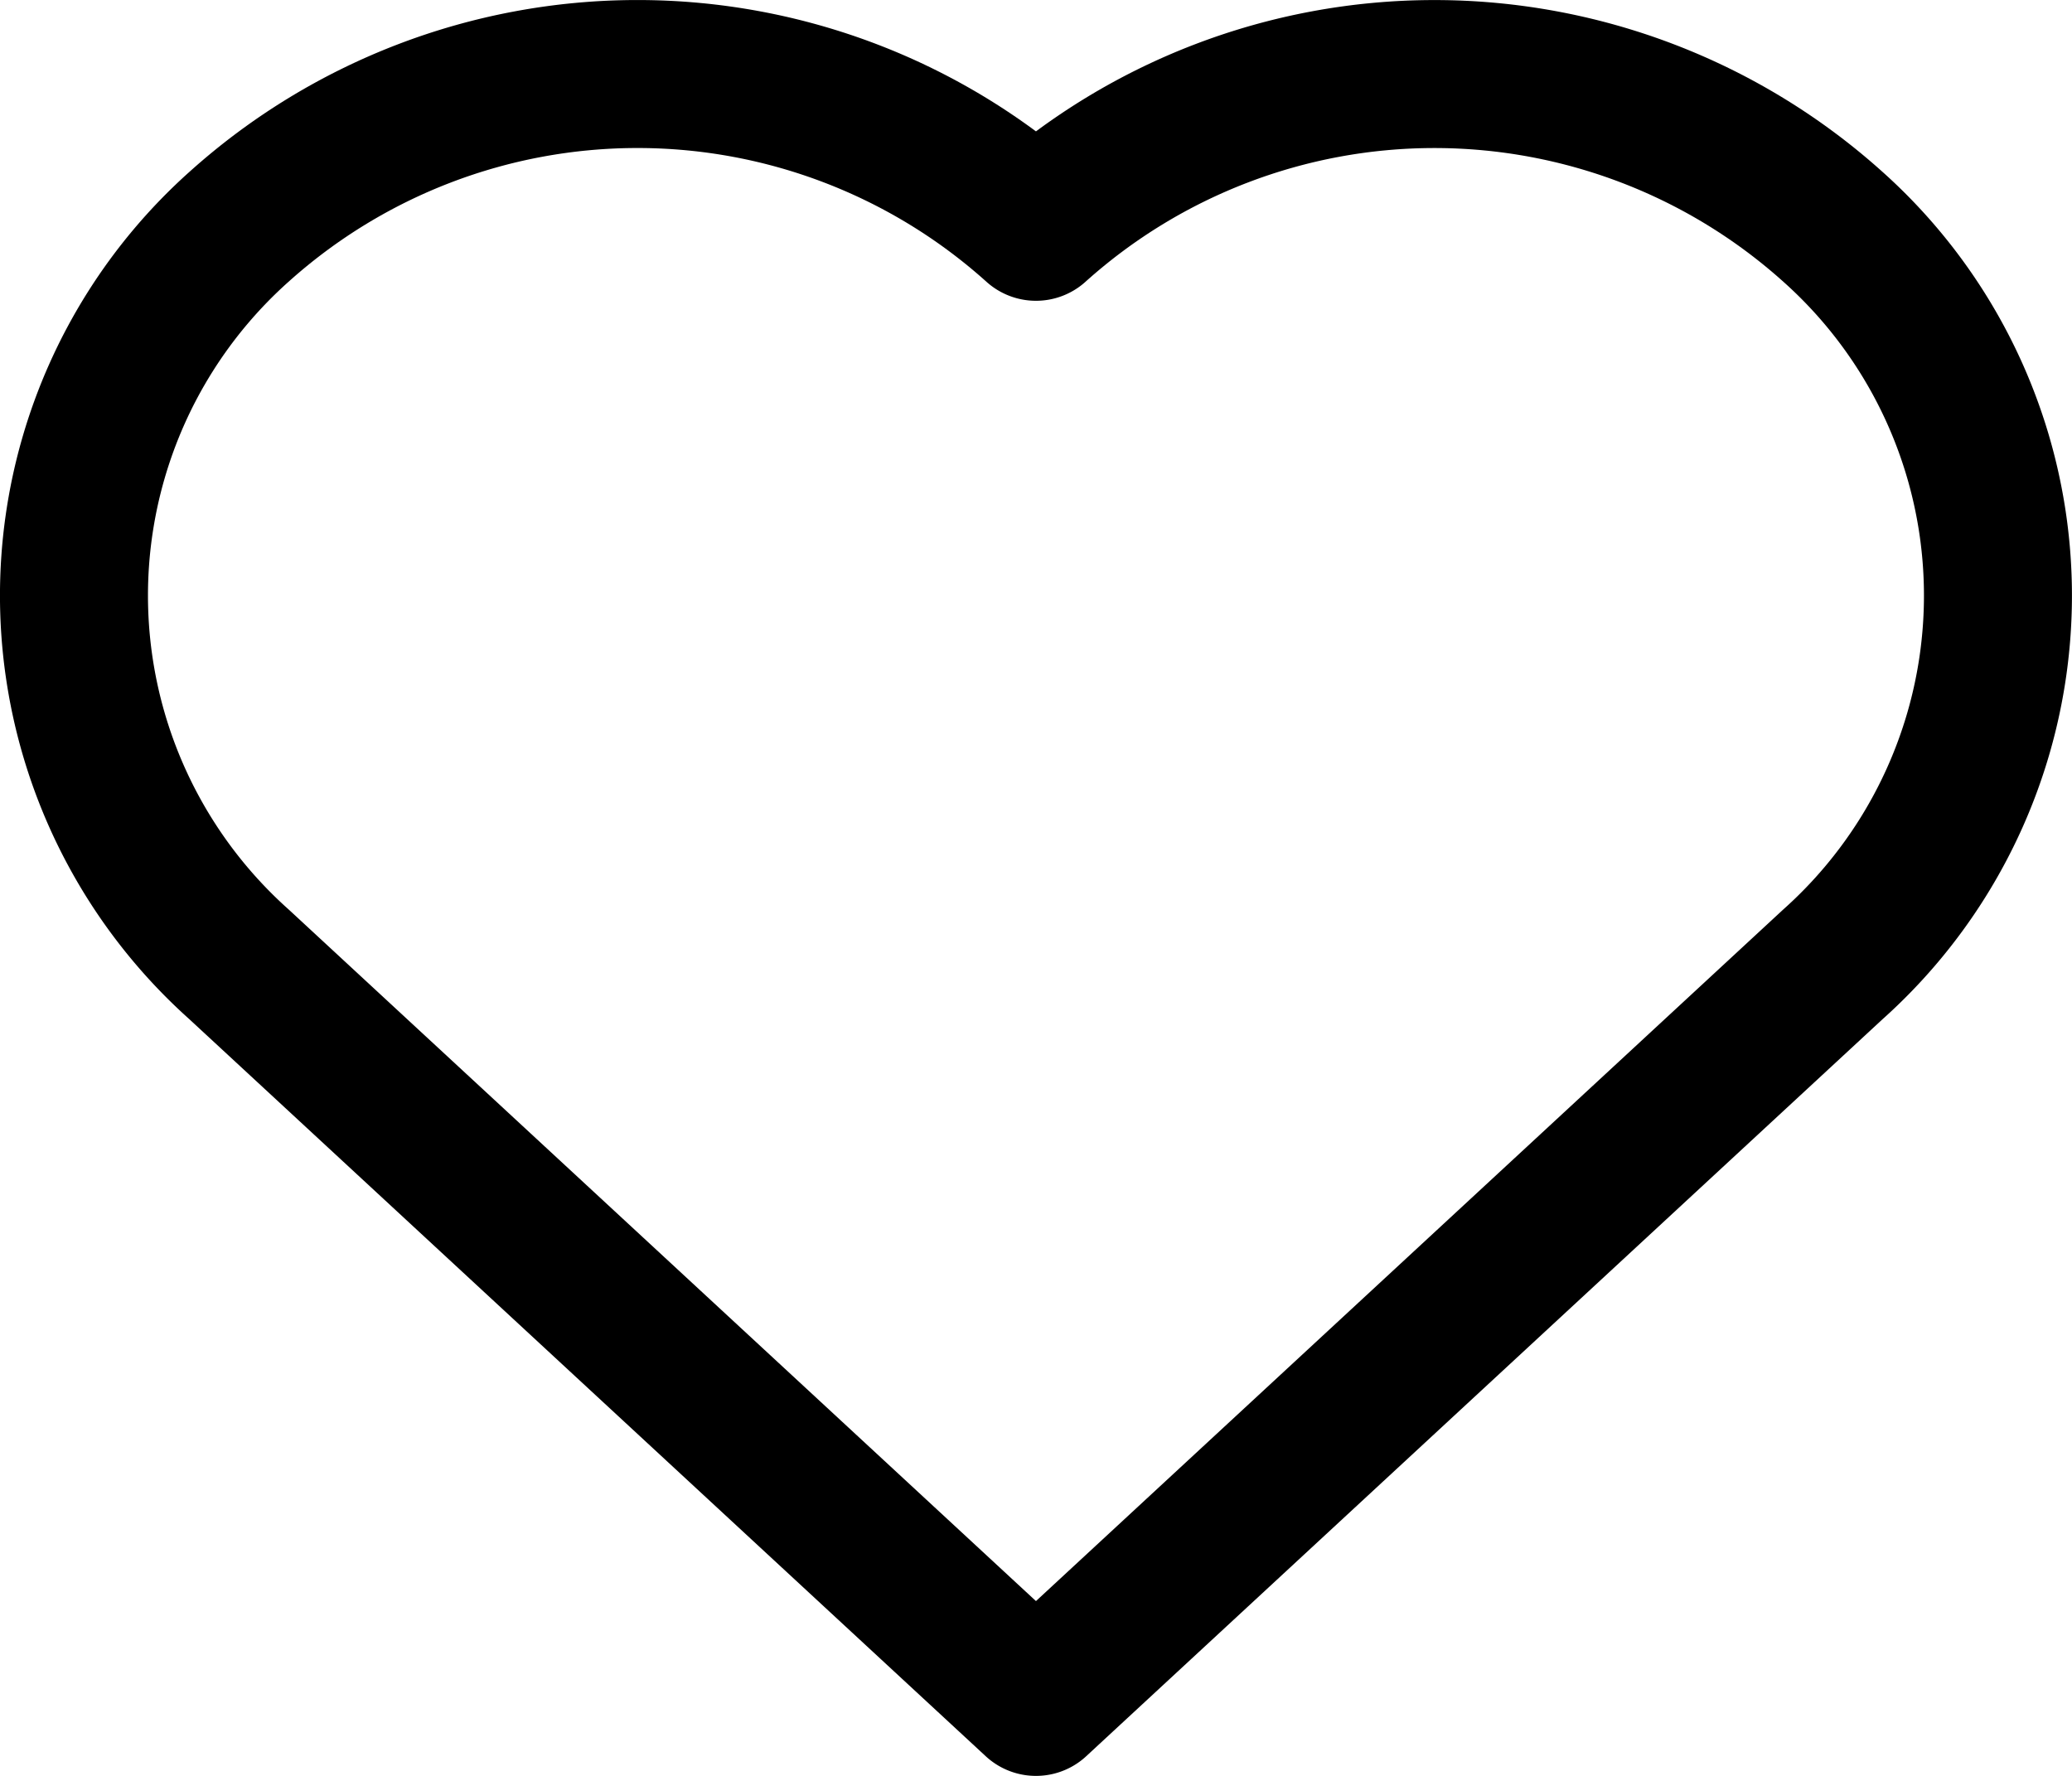 <svg xmlns="http://www.w3.org/2000/svg" width="28.001" height="24.001" viewBox="0 0 28.001 24.001">
  <path id="XMLID_49_" d="M16,8.064a8.055,8.055,0,0,0-10.77,0,6.684,6.684,0,0,0,0,9.968L16,28l10.77-9.968a6.684,6.684,0,0,0,0-9.968A8.056,8.056,0,0,0,16,8.064Z" transform="translate(-2 -4.999)" fill="none" stroke="#000" stroke-linecap="round" stroke-linejoin="round" stroke-miterlimit="10" stroke-width="2"/>
</svg>
